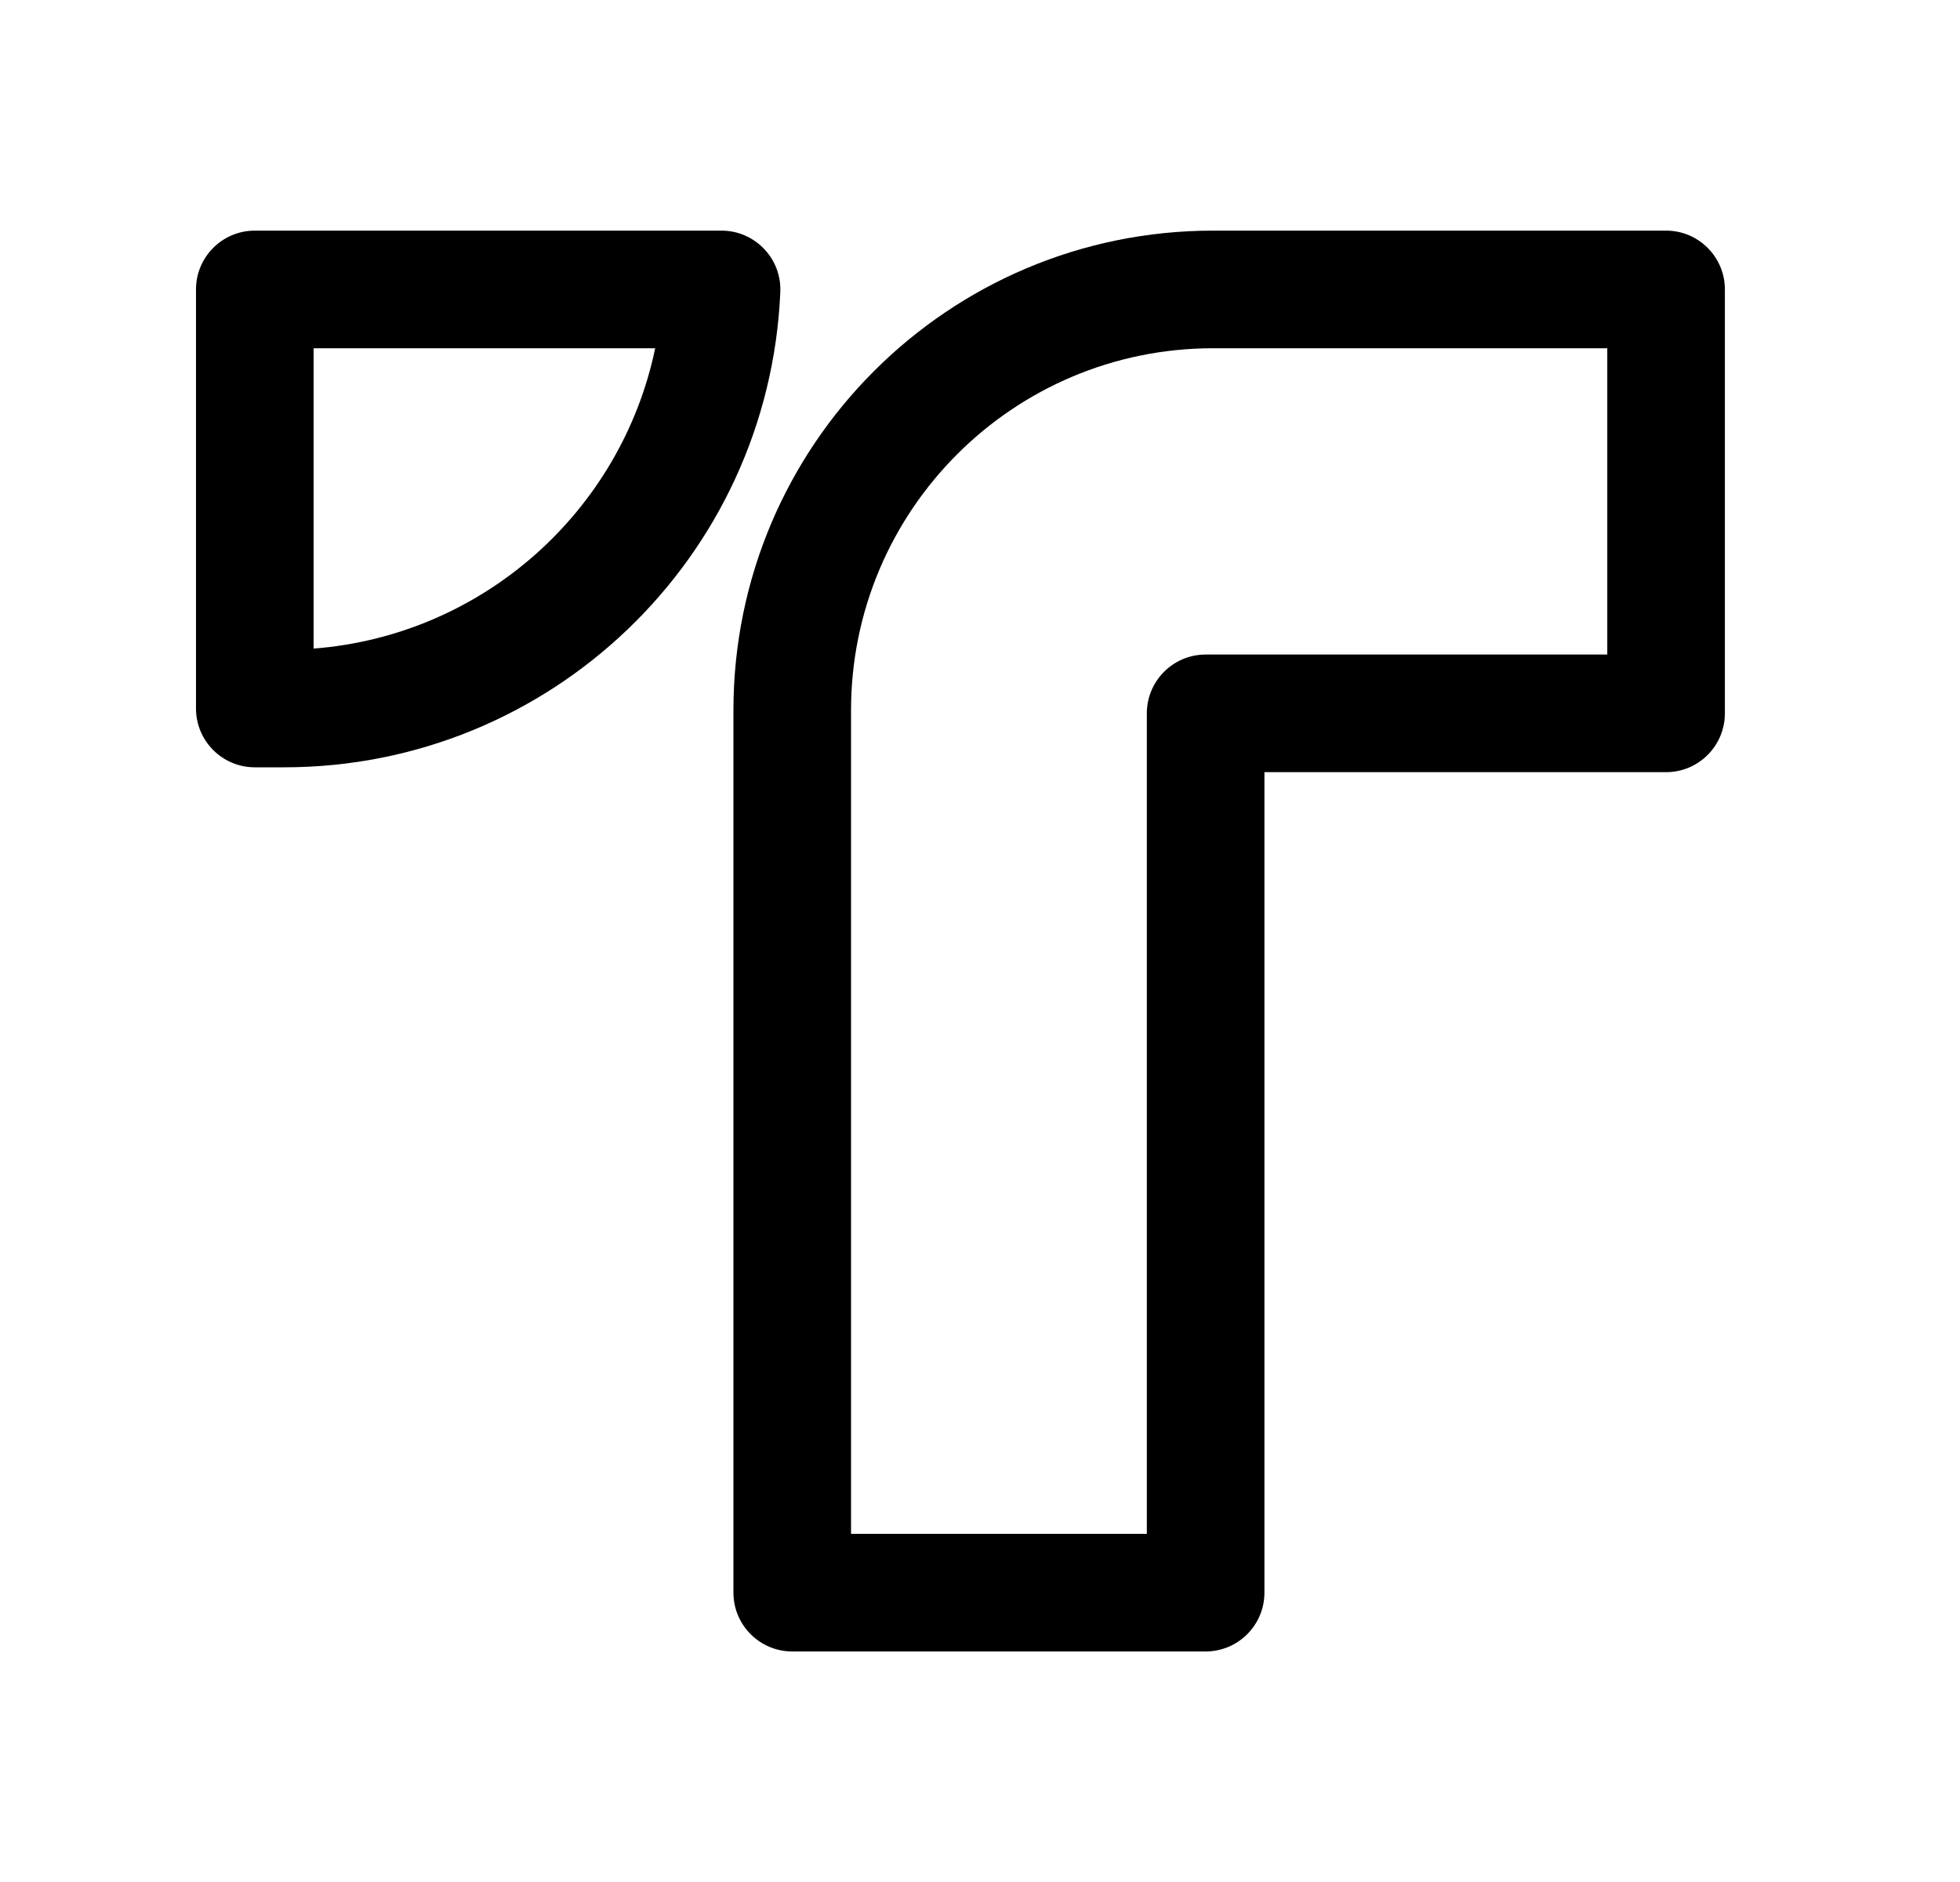 <svg width="25" height="24" viewBox="0 0 25 24" fill="none" xmlns="http://www.w3.org/2000/svg">
<path fill-rule="evenodd" clip-rule="evenodd" d="M2.5 3.691C2.5 3.277 2.836 2.941 3.25 2.941H9.204C9.408 2.941 9.604 3.025 9.745 3.173C9.887 3.32 9.962 3.519 9.953 3.724C9.807 7.113 7.017 9.785 3.625 9.785H3.25C2.836 9.785 2.5 9.449 2.5 9.035V3.691ZM4 4.441V8.271C6.154 8.105 7.923 6.525 8.357 4.441H4Z" fill="black"/>
<path fill-rule="evenodd" clip-rule="evenodd" d="M9.355 9.059C9.355 5.68 12.095 2.941 15.473 2.941H21.251C21.665 2.941 22.001 3.277 22.001 3.691V9.097C22.001 9.511 21.665 9.847 21.251 9.847H16.128V20.31C16.128 20.724 15.792 21.06 15.378 21.06H10.105C9.691 21.06 9.355 20.724 9.355 20.31V9.059ZM15.473 4.441C12.923 4.441 10.855 6.509 10.855 9.059V19.56H14.628V9.097C14.628 8.683 14.964 8.347 15.378 8.347H20.501V4.441H15.473Z" fill="black"/>
</svg>